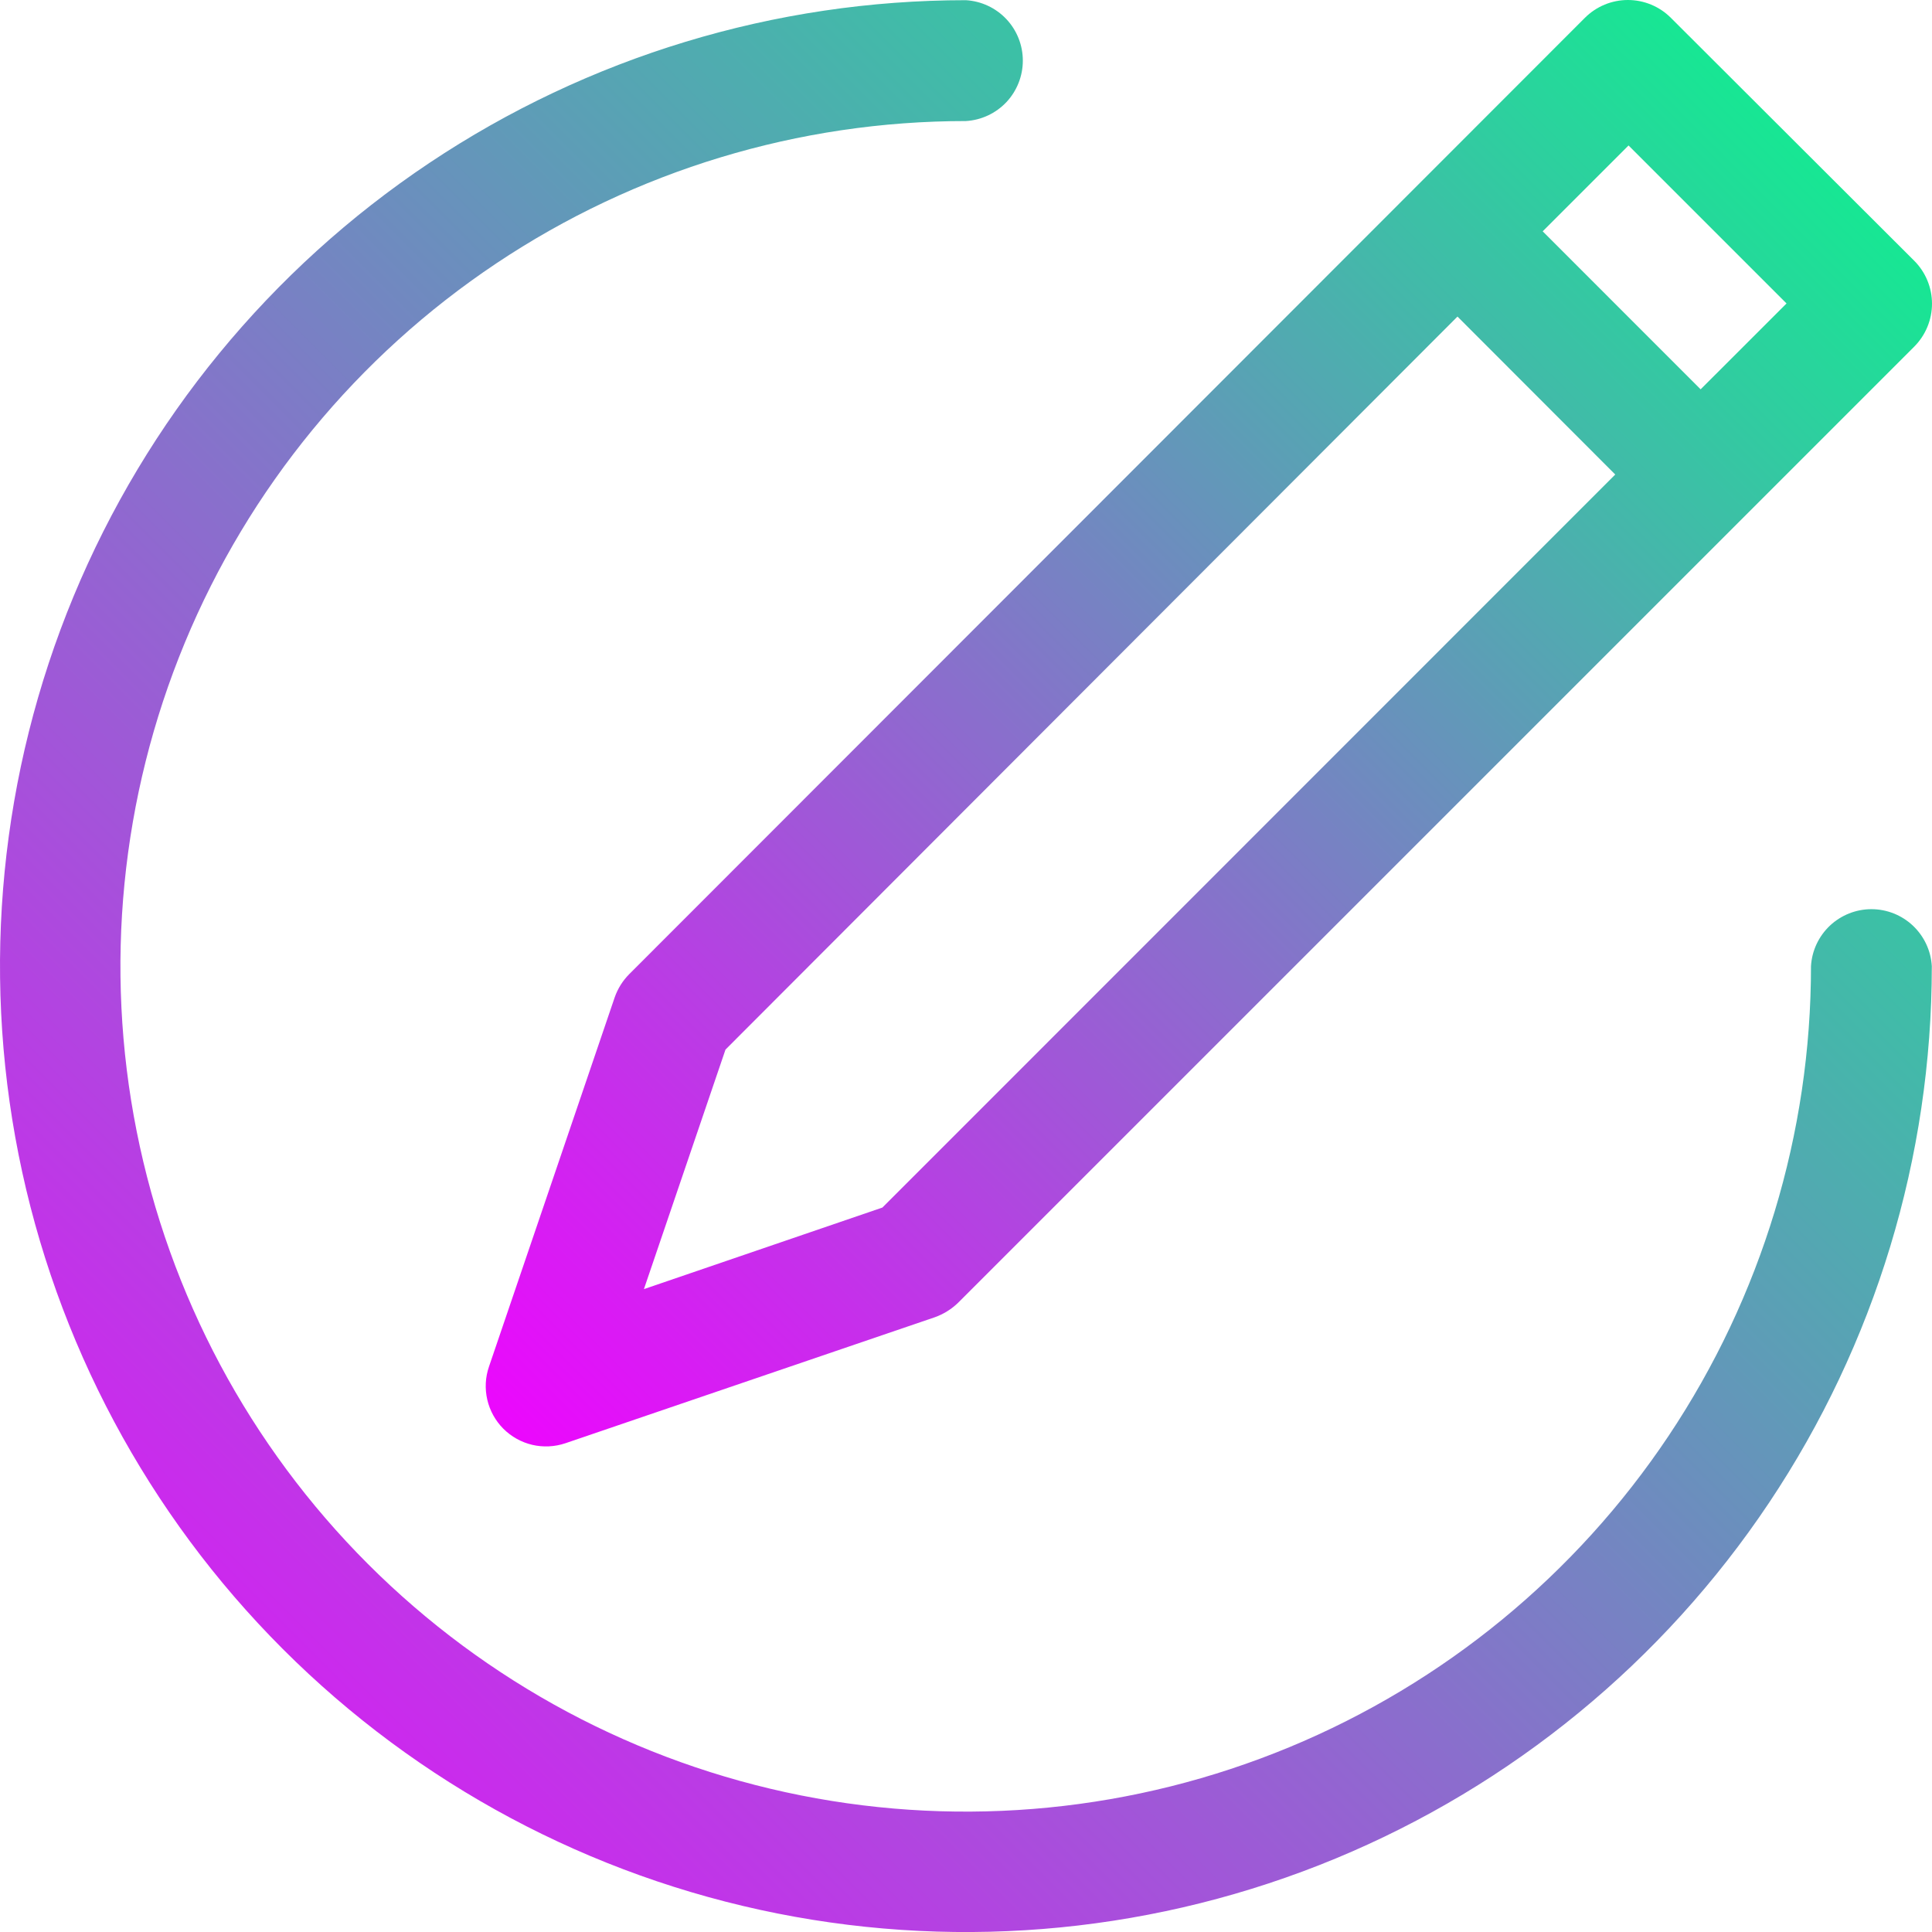 <svg width="41" height="41" viewBox="0 0 41 41" fill="none" xmlns="http://www.w3.org/2000/svg">
<path d="M35.457 0.377C35.216 0.136 34.888 0 34.546 0C34.205 0 33.877 0.136 33.635 0.377L13.356 20.67C13.217 20.809 13.111 20.977 13.046 21.162L10.377 29.002C10.299 29.228 10.287 29.471 10.341 29.704C10.395 29.937 10.513 30.15 10.681 30.319C10.85 30.488 11.063 30.607 11.296 30.662C11.528 30.716 11.772 30.704 11.998 30.628L19.838 27.954C20.021 27.889 20.189 27.785 20.33 27.649L40.623 7.356C40.864 7.114 41 6.786 41 6.445C41 6.103 40.864 5.775 40.623 5.534L35.457 0.377ZM18.726 25.626L13.665 27.357L15.396 22.274L30.93 6.718L34.278 10.07L18.726 25.626ZM36.09 8.262L32.738 4.909L34.56 3.087L37.913 6.44L36.09 8.262Z" fill="url(#paint0_linear_422_5883)"/>
<path d="M20.498 2.569C20.825 2.549 21.132 2.406 21.357 2.168C21.581 1.929 21.706 1.614 21.706 1.287C21.706 0.959 21.581 0.644 21.357 0.406C21.132 0.167 20.825 0.024 20.498 0.004C16.444 0.004 12.481 1.207 9.11 3.459C5.739 5.711 3.112 8.913 1.56 12.658C0.009 16.404 -0.397 20.525 0.394 24.502C1.185 28.478 3.137 32.13 6.004 34.997C8.871 37.864 12.523 39.816 16.499 40.607C20.476 41.398 24.597 40.992 28.343 39.441C32.088 37.889 35.289 35.262 37.542 31.891C39.794 28.52 40.996 24.557 40.996 20.503C40.977 20.176 40.833 19.869 40.595 19.644C40.357 19.42 40.042 19.294 39.714 19.294C39.387 19.294 39.072 19.42 38.833 19.644C38.595 19.869 38.451 20.176 38.432 20.503C38.433 24.051 37.381 27.52 35.411 30.47C33.44 33.421 30.638 35.721 27.36 37.079C24.082 38.437 20.475 38.793 16.995 38.101C13.515 37.409 10.318 35.7 7.809 33.191C5.3 30.682 3.592 27.486 2.9 24.006C2.208 20.526 2.564 16.918 3.922 13.64C5.28 10.362 7.58 7.561 10.531 5.59C13.481 3.619 16.95 2.568 20.498 2.569Z" fill="url(#paint1_linear_422_5883)"/>
<defs>
<linearGradient id="paint0_linear_422_5883" x1="41" y1="0" x2="10.305" y2="30.692" gradientUnits="userSpaceOnUse">
<stop stop-color="#00FF88"/>
<stop offset="1" stop-color="#EF04FF"/>
</linearGradient>
<linearGradient id="paint1_linear_422_5883" x1="40.996" y1="0.004" x2="0" y2="41.001" gradientUnits="userSpaceOnUse">
<stop stop-color="#00FF88"/>
<stop offset="1" stop-color="#EF04FF"/>
</linearGradient>
</defs>
</svg>
